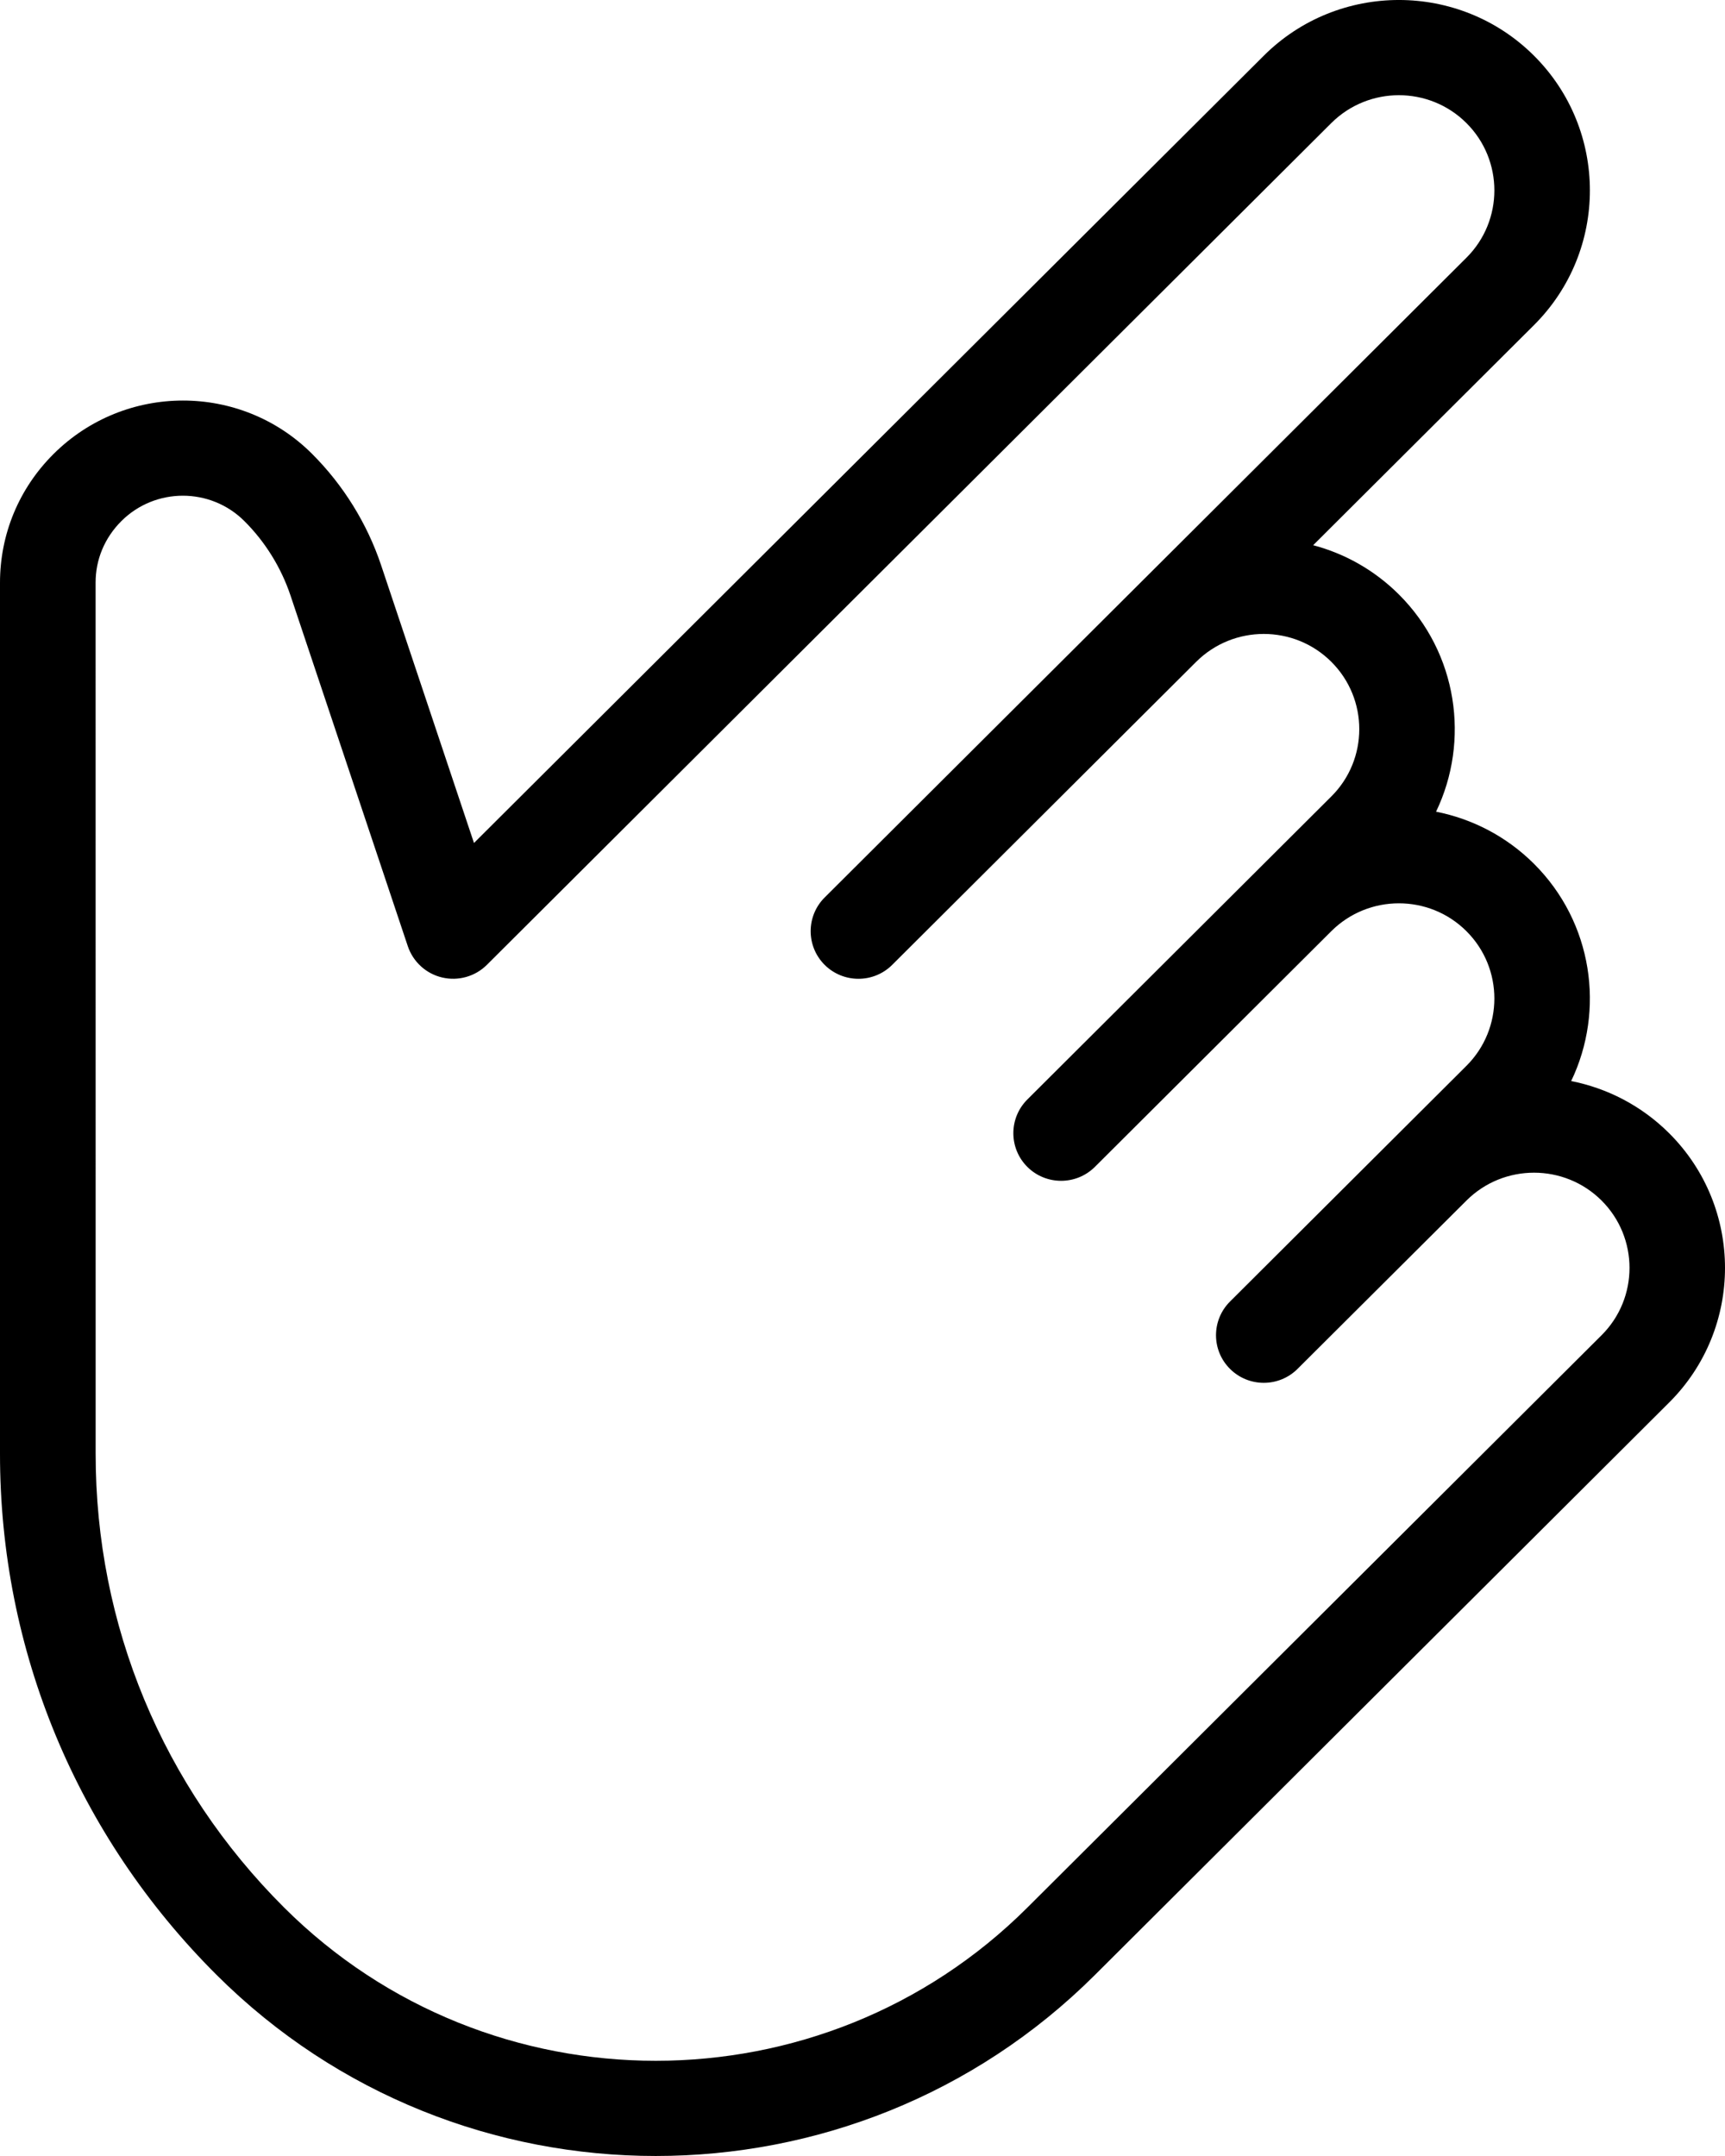 <svg width="40" height="50" viewBox="0 0 40 50" fill="none" xmlns="http://www.w3.org/2000/svg">
<path d="M38.704 26.28C38.06 25.638 37.264 25.235 36.433 25.071C37.222 23.428 36.935 21.393 35.571 20.033C34.927 19.391 34.131 18.988 33.3 18.824C34.089 17.181 33.802 15.146 32.438 13.786C31.868 13.218 31.178 12.836 30.45 12.644L35.571 7.539C37.299 5.816 37.299 3.015 35.571 1.292C33.843 -0.431 31.033 -0.431 29.305 1.292L10.991 19.55L8.838 13.11C8.514 12.14 7.958 11.245 7.233 10.522C5.582 8.876 2.898 8.877 1.239 10.531C0.439 11.329 -7.34162e-05 12.388 9.21682e-09 13.516L1.68991e-06 33.712C-0.002 38.278 1.784 42.572 5.024 45.802C10.638 51.399 19.774 51.399 25.389 45.802L38.704 32.527C40.432 30.805 40.432 28.003 38.704 26.28ZM23.822 44.24C19.071 48.977 11.34 48.975 6.589 44.239C3.768 41.426 2.215 37.689 2.218 33.712L2.217 13.514C2.215 12.979 2.425 12.473 2.815 12.084C3.601 11.3 4.88 11.3 5.666 12.084C6.15 12.566 6.518 13.161 6.736 13.809L9.457 21.945C9.579 22.307 9.882 22.583 10.253 22.669C10.626 22.757 11.019 22.646 11.29 22.376L30.871 2.854C31.735 1.993 33.14 1.992 34.004 2.854C34.869 3.716 34.867 5.117 34.004 5.977L19.122 20.814C18.69 21.245 18.69 21.945 19.122 22.376C19.555 22.807 20.257 22.807 20.689 22.376L27.738 15.348C28.602 14.487 30.007 14.486 30.871 15.348C31.736 16.21 31.735 17.611 30.871 18.471L23.822 25.499C23.39 25.93 23.39 26.63 23.822 27.061C24.254 27.492 24.956 27.492 25.389 27.061L30.871 21.595C31.735 20.734 33.14 20.733 34.004 21.595C34.869 22.457 34.867 23.858 34.004 24.718L28.522 30.184C28.089 30.616 28.089 31.315 28.522 31.746C28.954 32.177 29.656 32.177 30.088 31.746L34.005 27.842C34.868 26.981 36.273 26.98 37.138 27.842C38.002 28.704 38.001 30.105 37.138 30.965L23.822 44.24Z" fill="black"/>
</svg>
